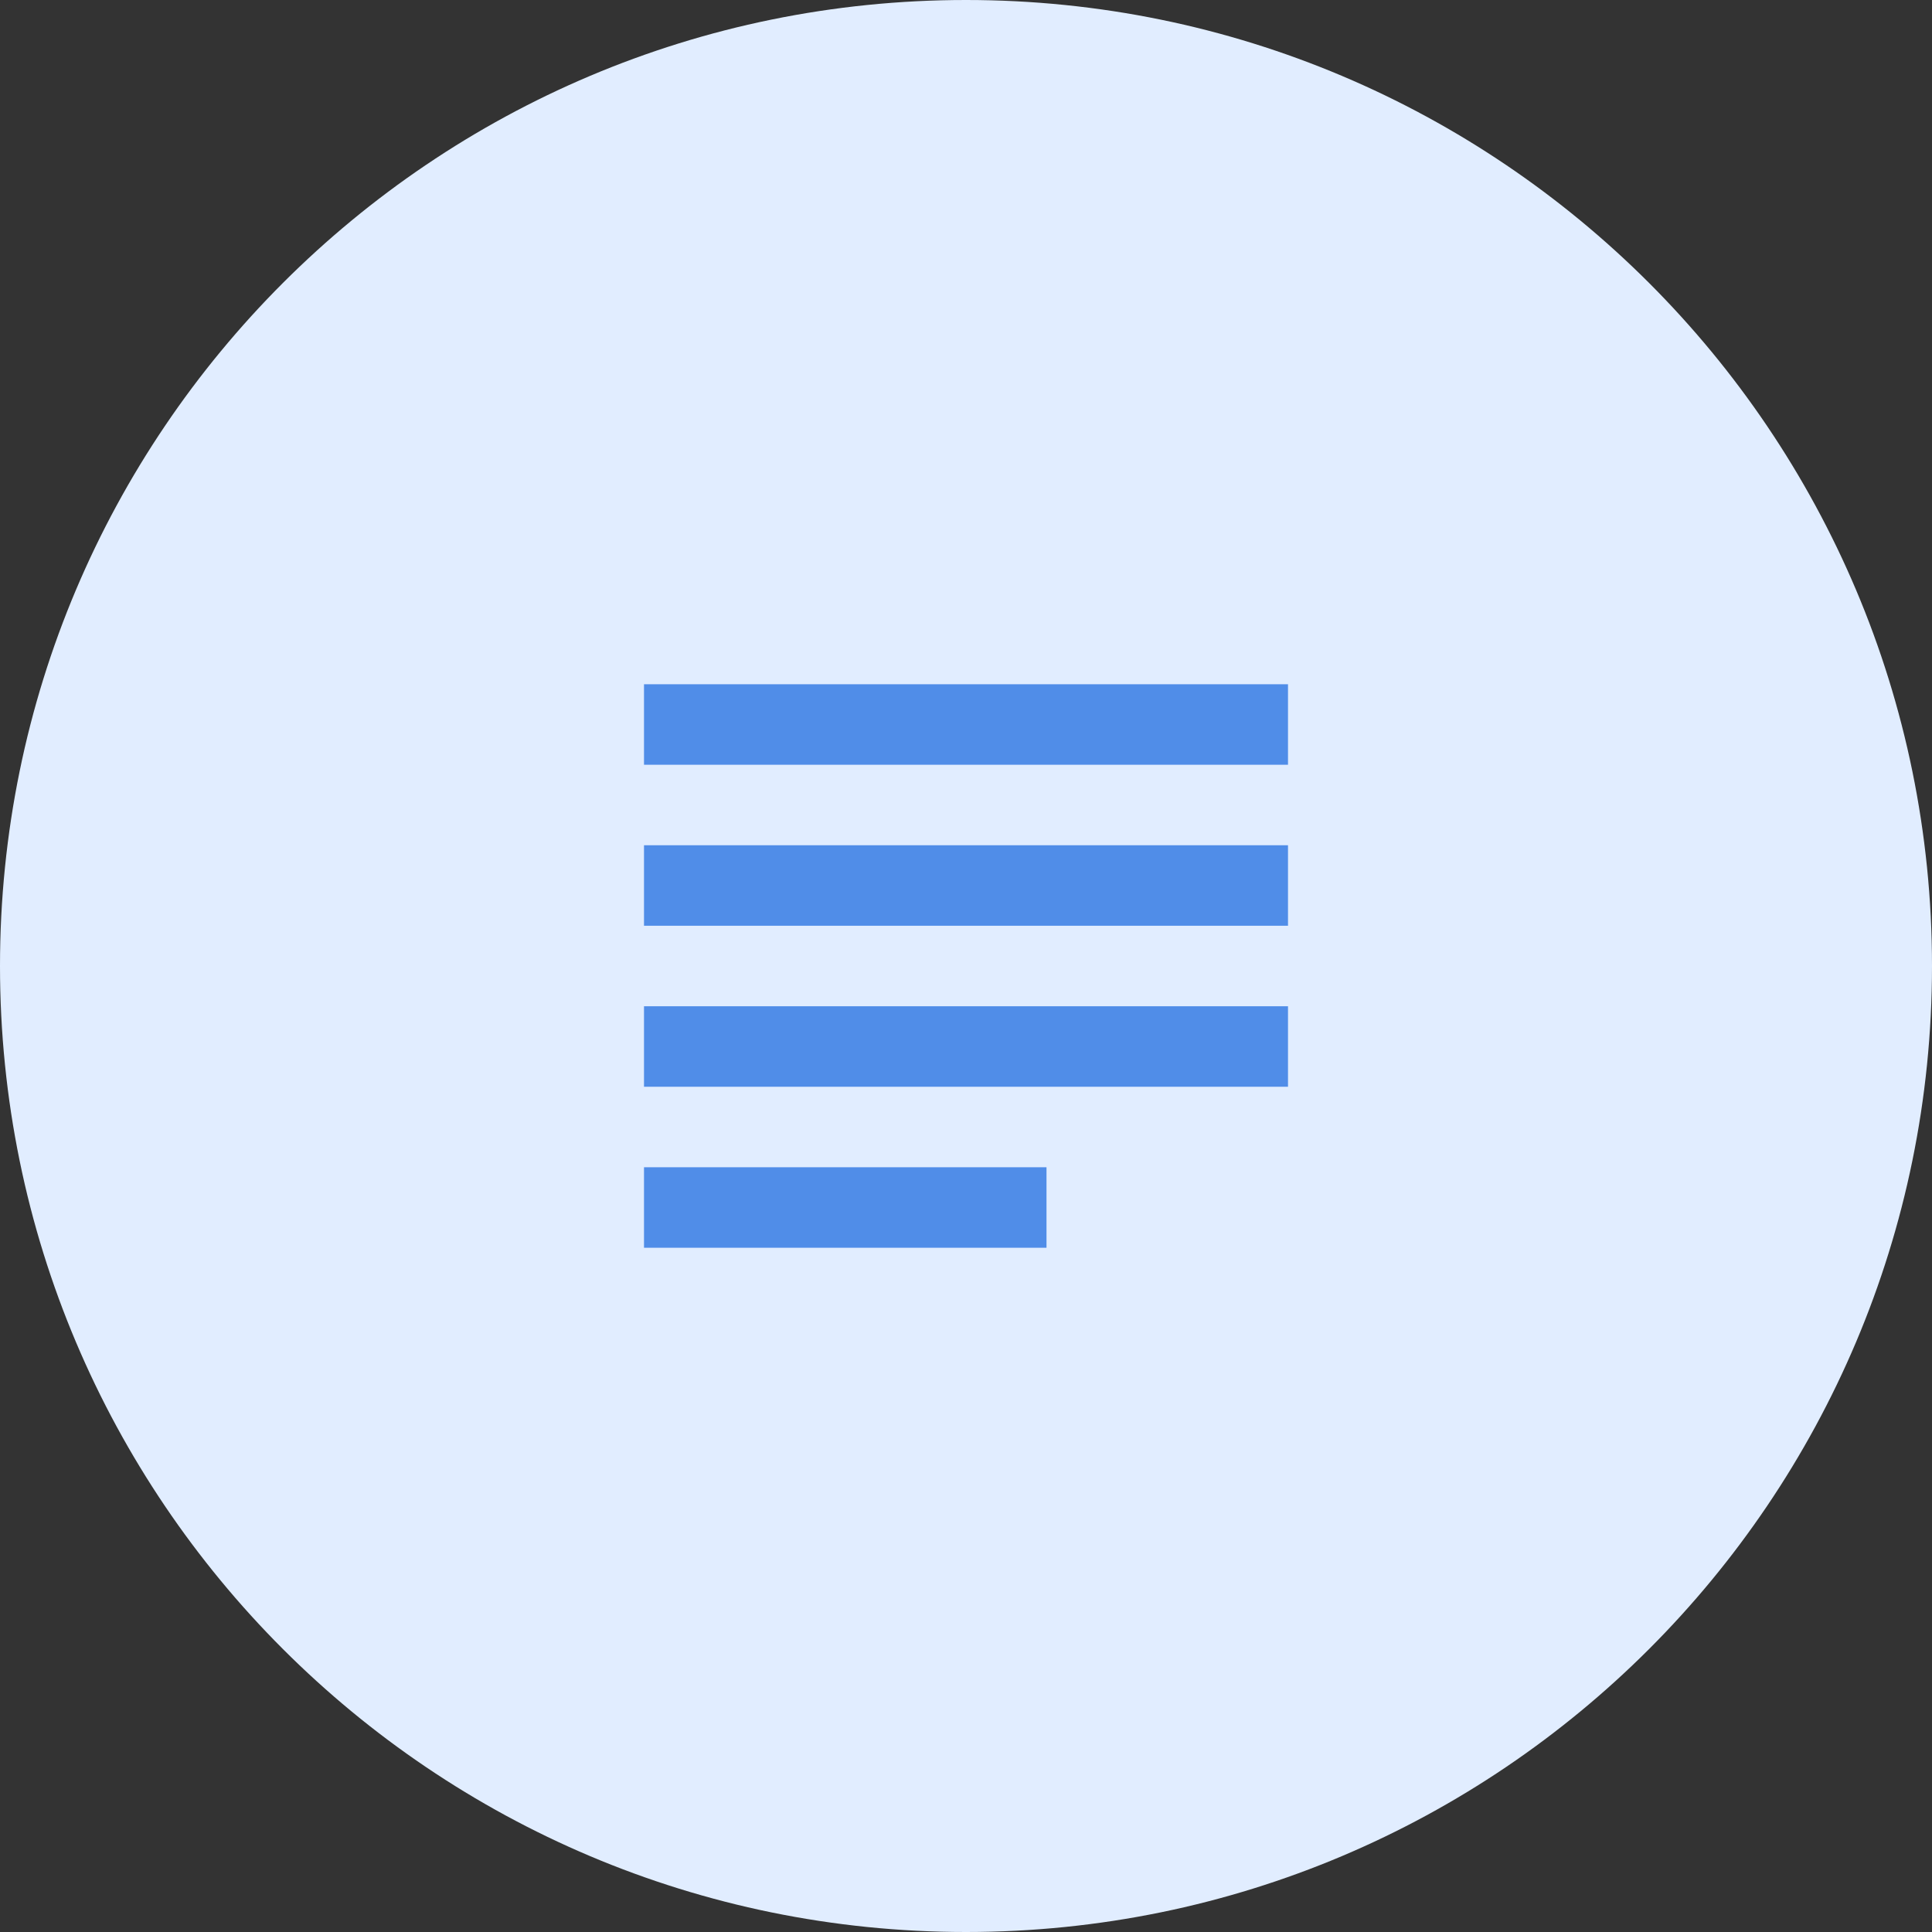 <svg width="36" height="36" viewBox="0 0 36 36" fill="none" xmlns="http://www.w3.org/2000/svg">
<rect x="0" y="0" width="36" height="36" fill="#333333" stroke="none"/>
<path d="M18 36C27.941 36 36 27.941 36 18C36 8.059 27.941 0 18 0C8.059 0 0 8.059 0 18C0 27.941 8.059 36 18 36Z" fill="#E1EDFF"/>
<path d="M19.5 21.75H12V23.25H19.5V21.75ZM24 15.75H12V17.25H24V15.75ZM12 20.25H24V18.75H12V20.25ZM12 12.75V14.25H24V12.75H12Z" fill="#508DE8"/>
</svg>
